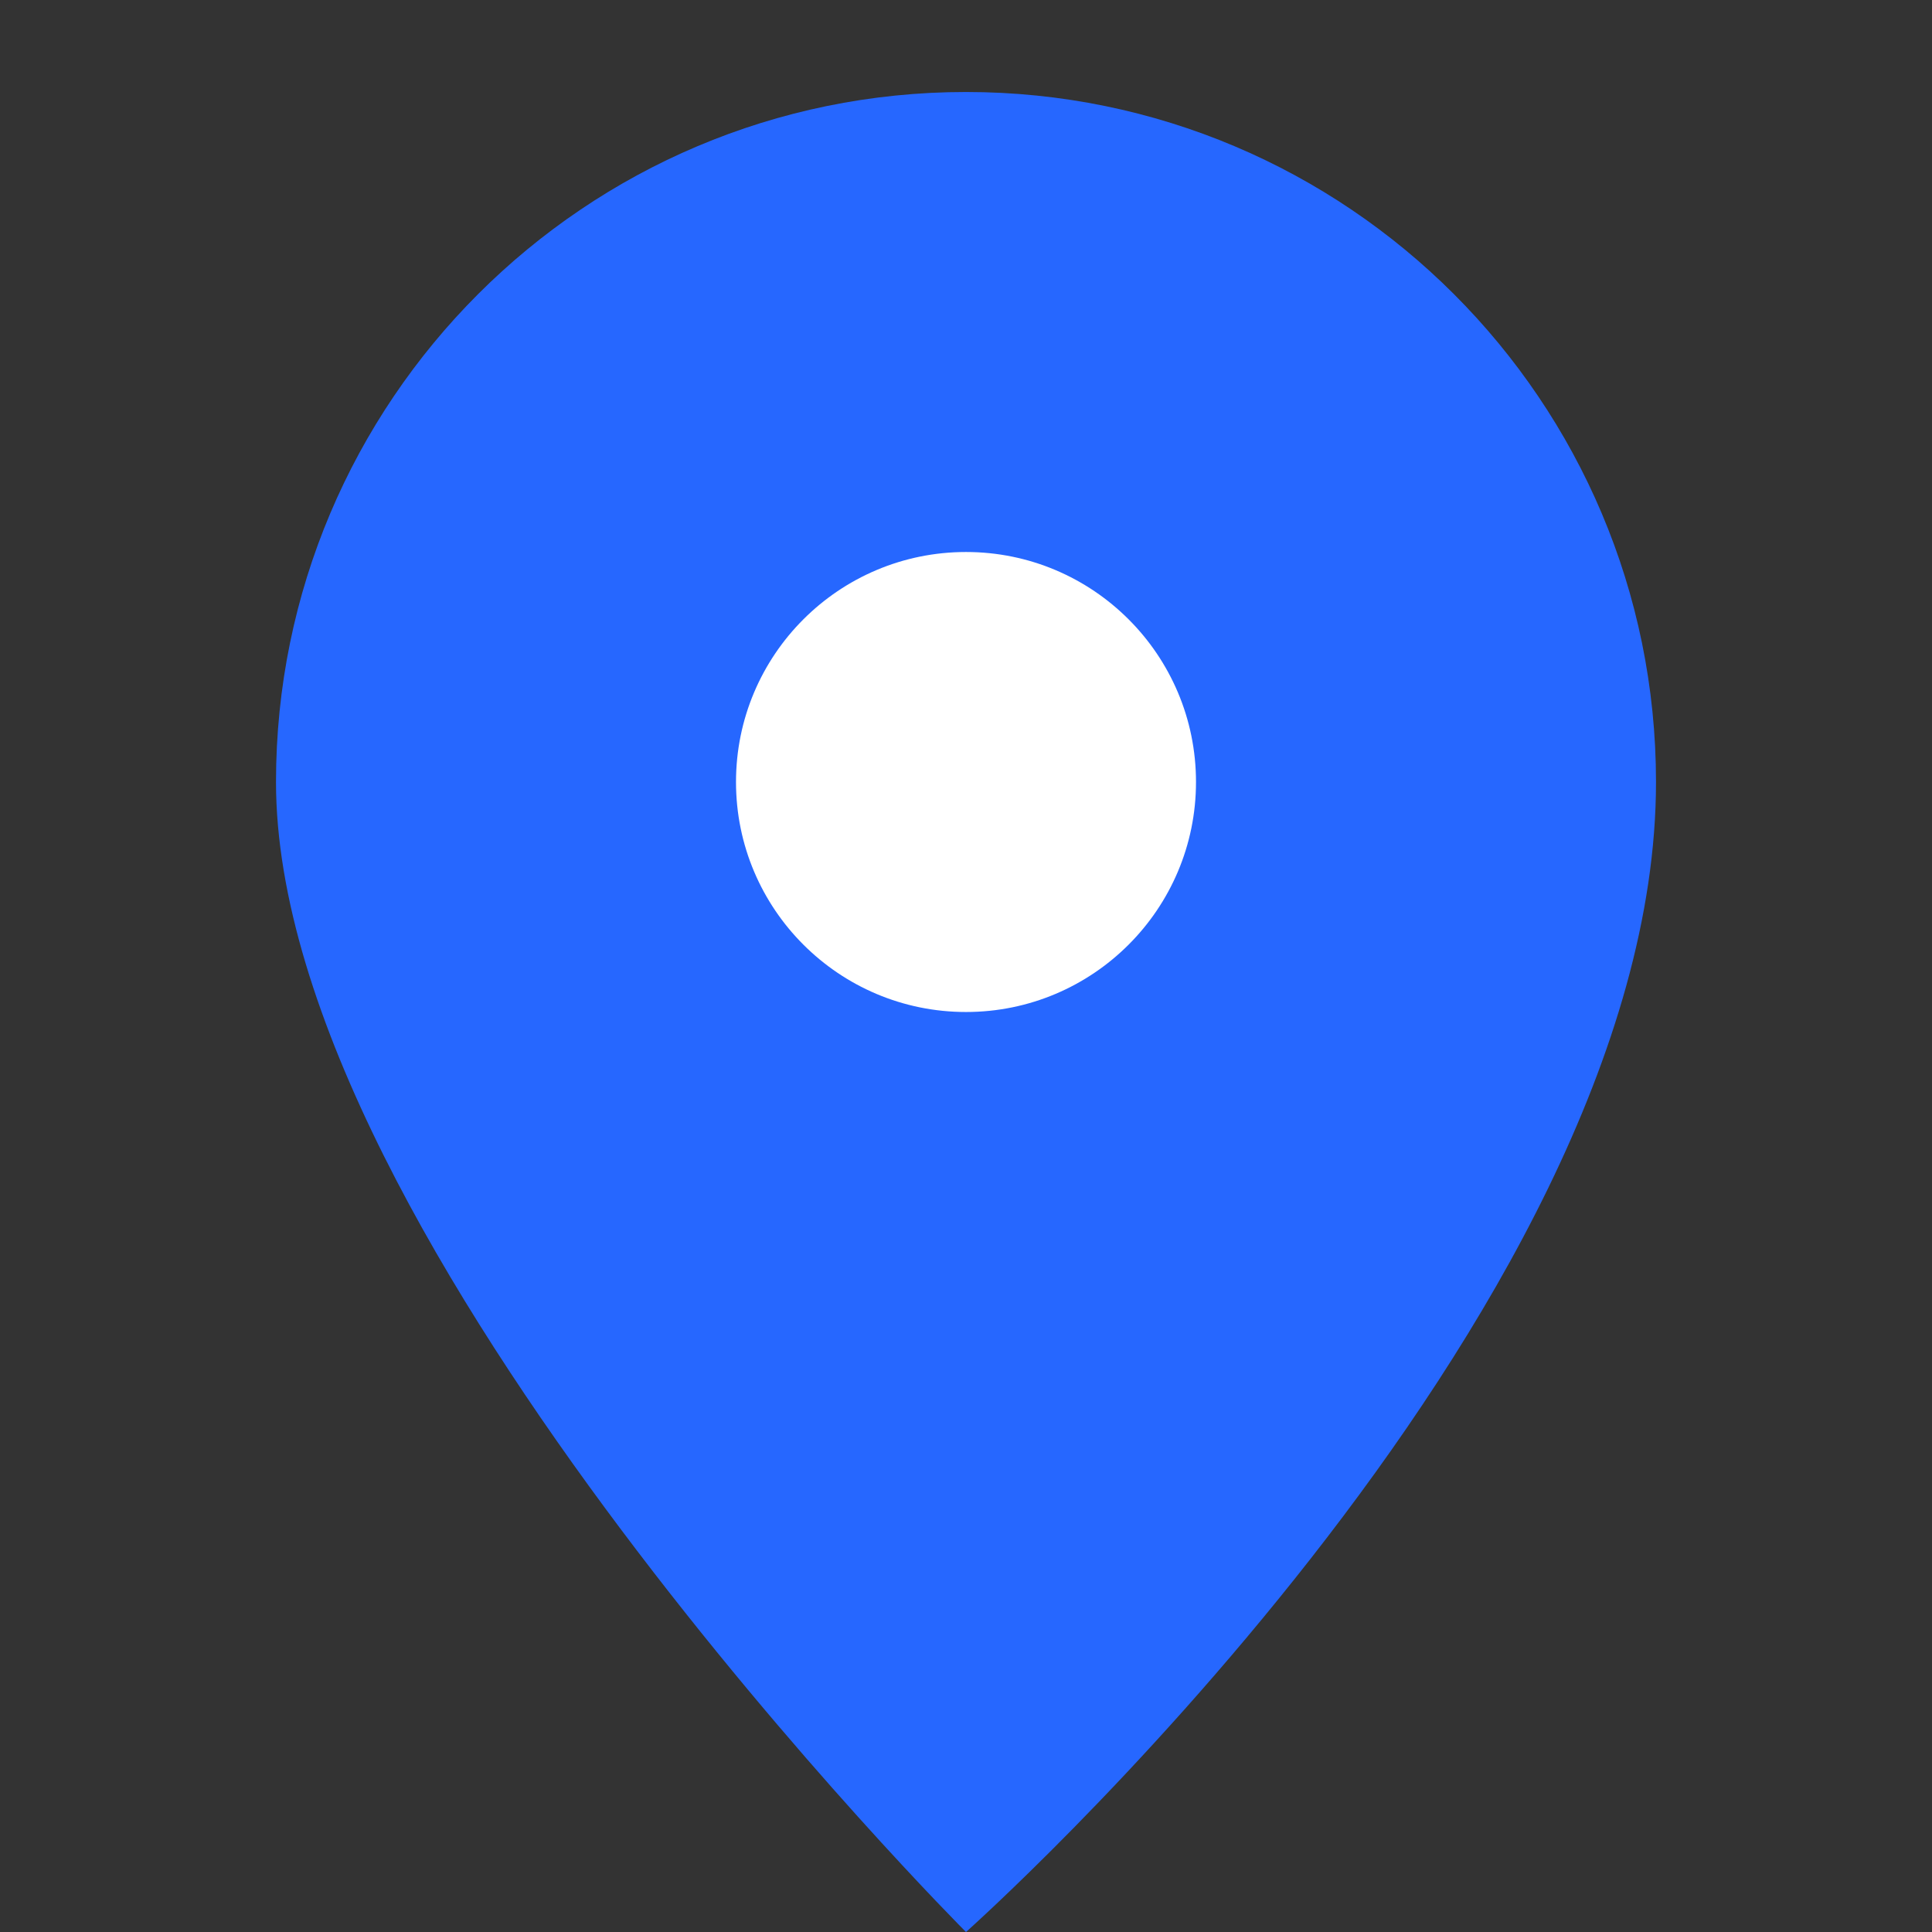 <svg width="21" height="21" viewBox="0 0 21 21" fill="none" xmlns="http://www.w3.org/2000/svg">
<rect x="0" y="0" width="21" height="21" fill="#333333" stroke="none"/>
<path d="M18 8.5C18 14.333 10.5 21 10.5 21C10.5 21 3 13.5 3 8.5C3 4.358 6.358 1 10.5 1C14.642 1 18 4.358 18 8.5Z" fill="#2667FF"/>
<circle cx="10.5" cy="8.5" r="2.5" fill="white"/>
</svg>
